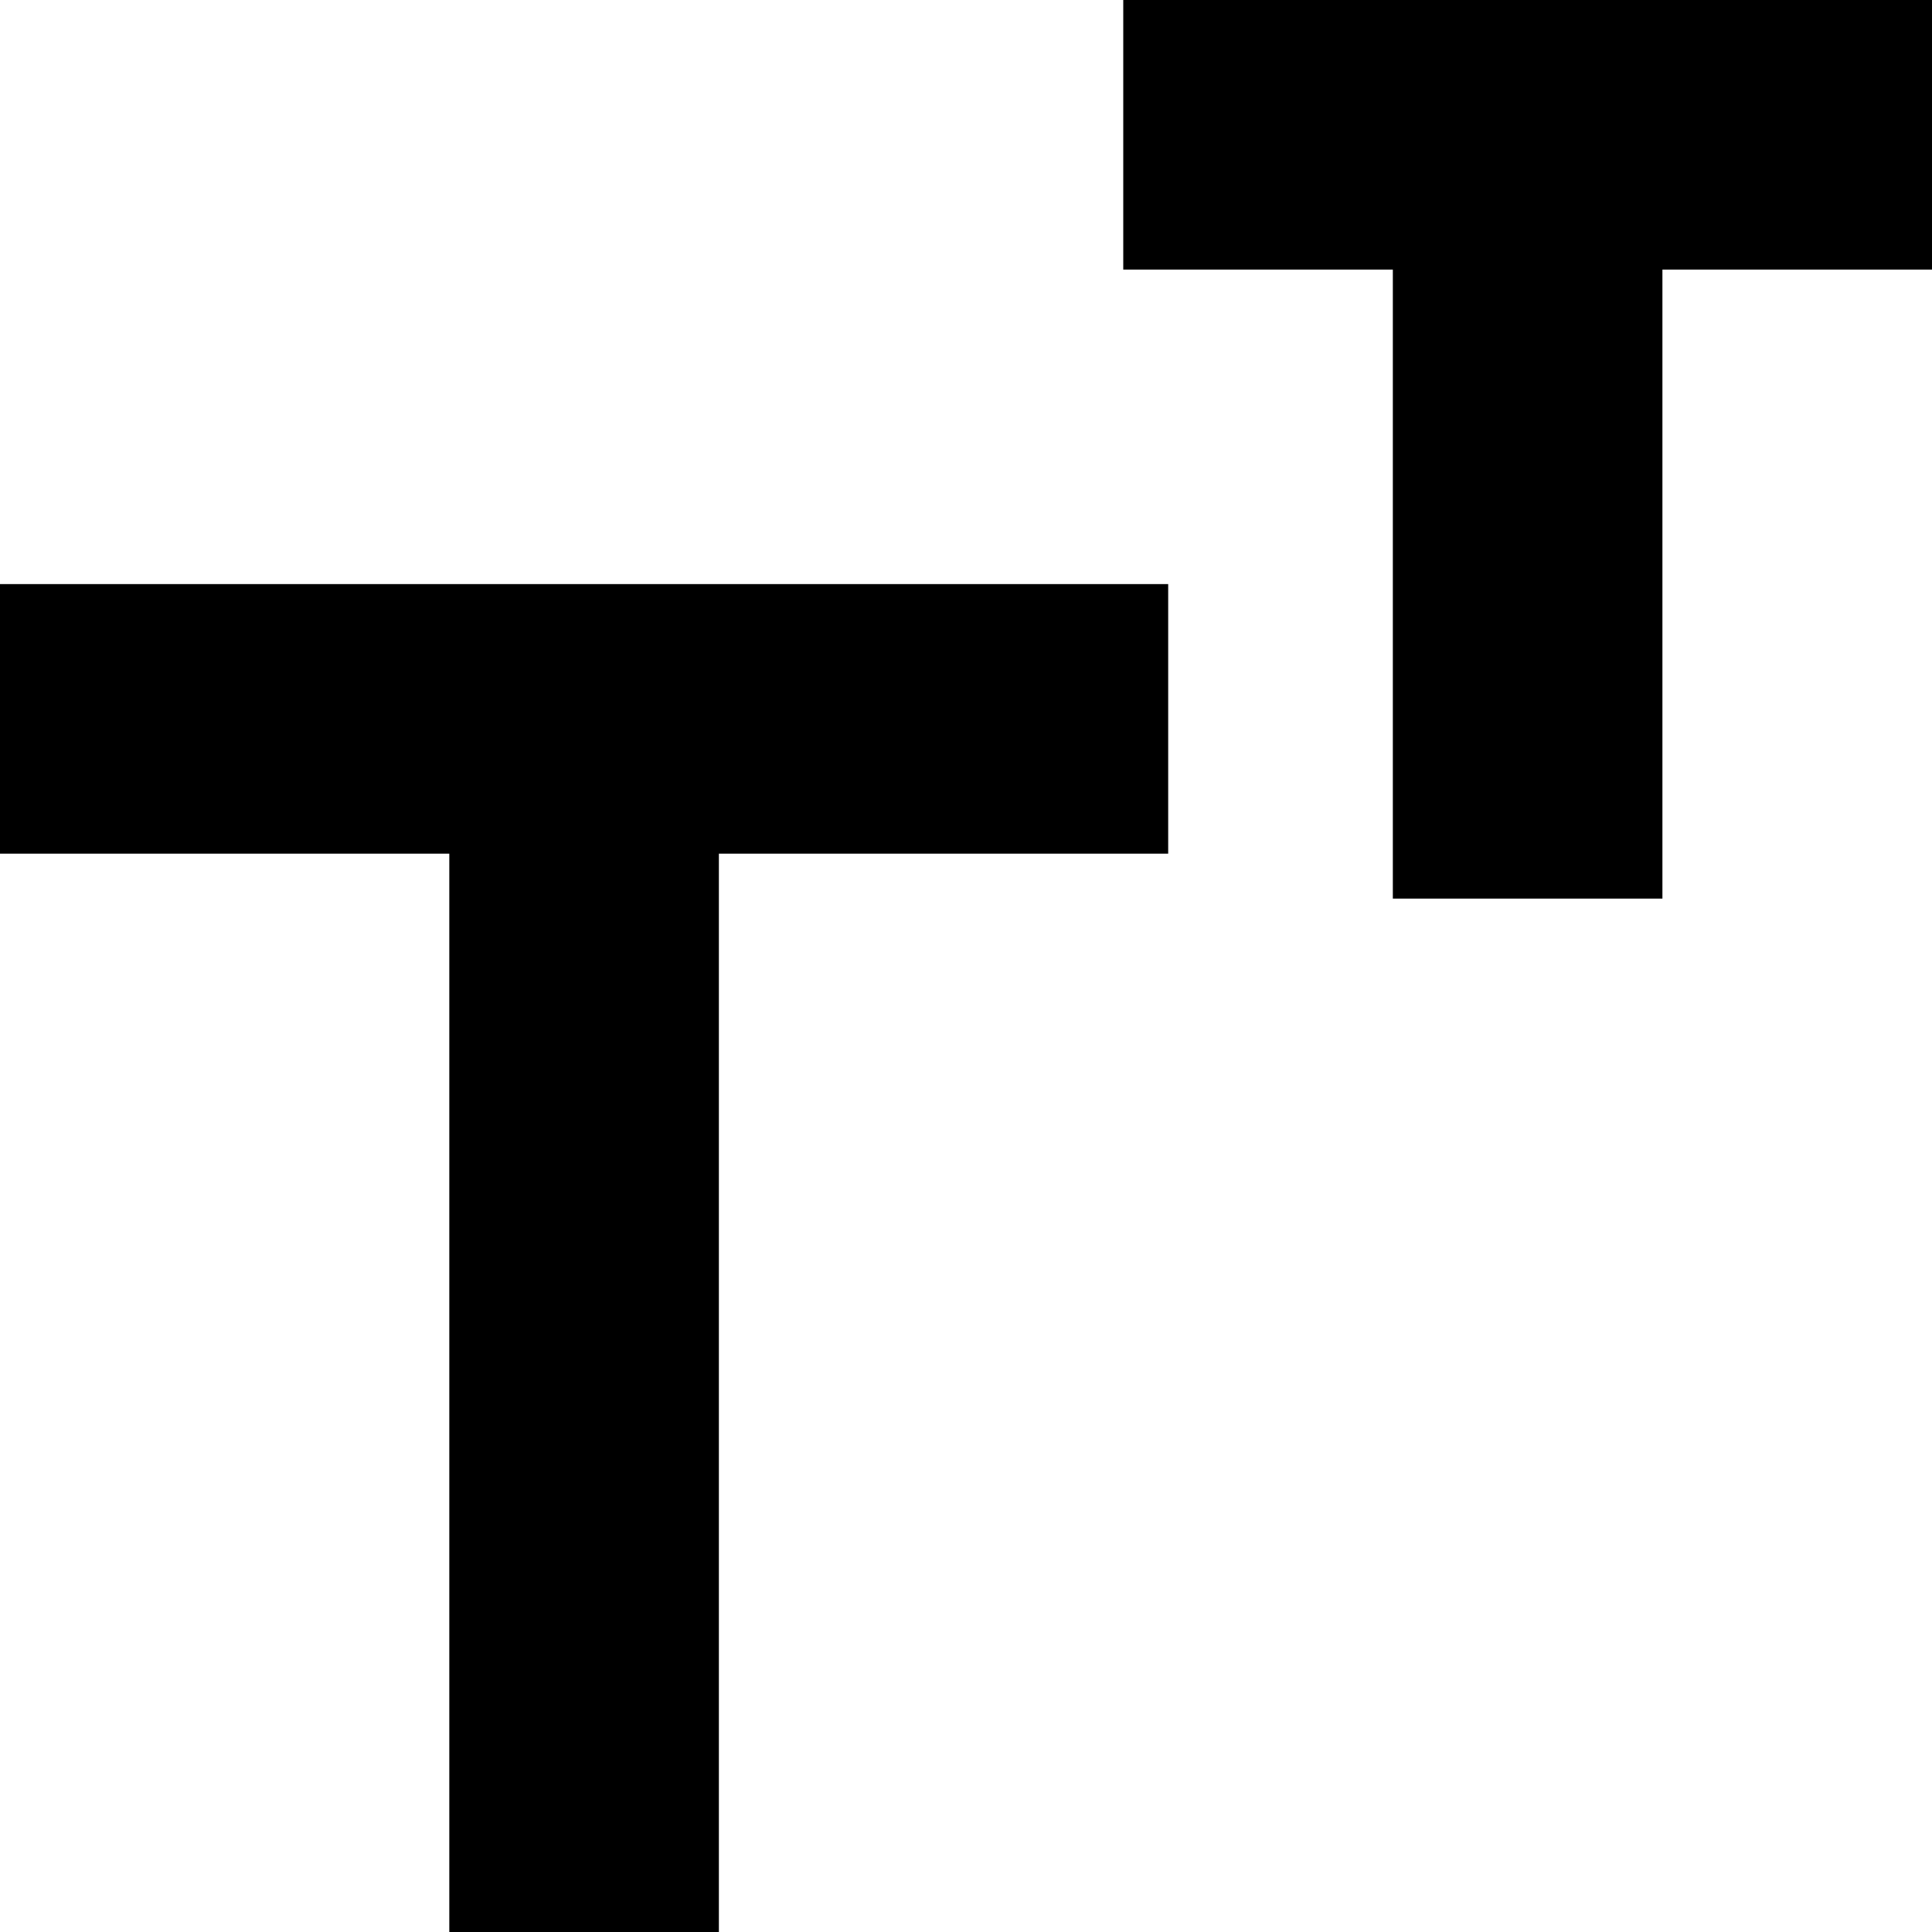 <?xml version="1.0" encoding="UTF-8" standalone="no"?>
<svg width="43px" height="43px" viewBox="0 0 43 43" version="1.1" xmlns="http://www.w3.org/2000/svg" xmlns:xlink="http://www.w3.org/1999/xlink">
    <!-- Generator: Sketch 39.1 (31720) - http://www.bohemiancoding.com/sketch -->
    <title>superscript</title>
    <desc>Created with Sketch.</desc>
    <defs></defs>
    <g id="Page-1" stroke="none" stroke-width="1" fill="none" fill-rule="evenodd">
        <g id="superscript" fill="#000000">
            <path d="M0,13 L0,19 L10,19 L10,43 L16,43 L16,19 L26,19 L26,13 L0,13 L0,13 Z M25,6 L31,6 L31,20 L37,20 L37,6 L43,6 L43,0 L25,0 L25,6 L25,6 Z" id="Shape"></path>
        </g>
    </g>
</svg>
